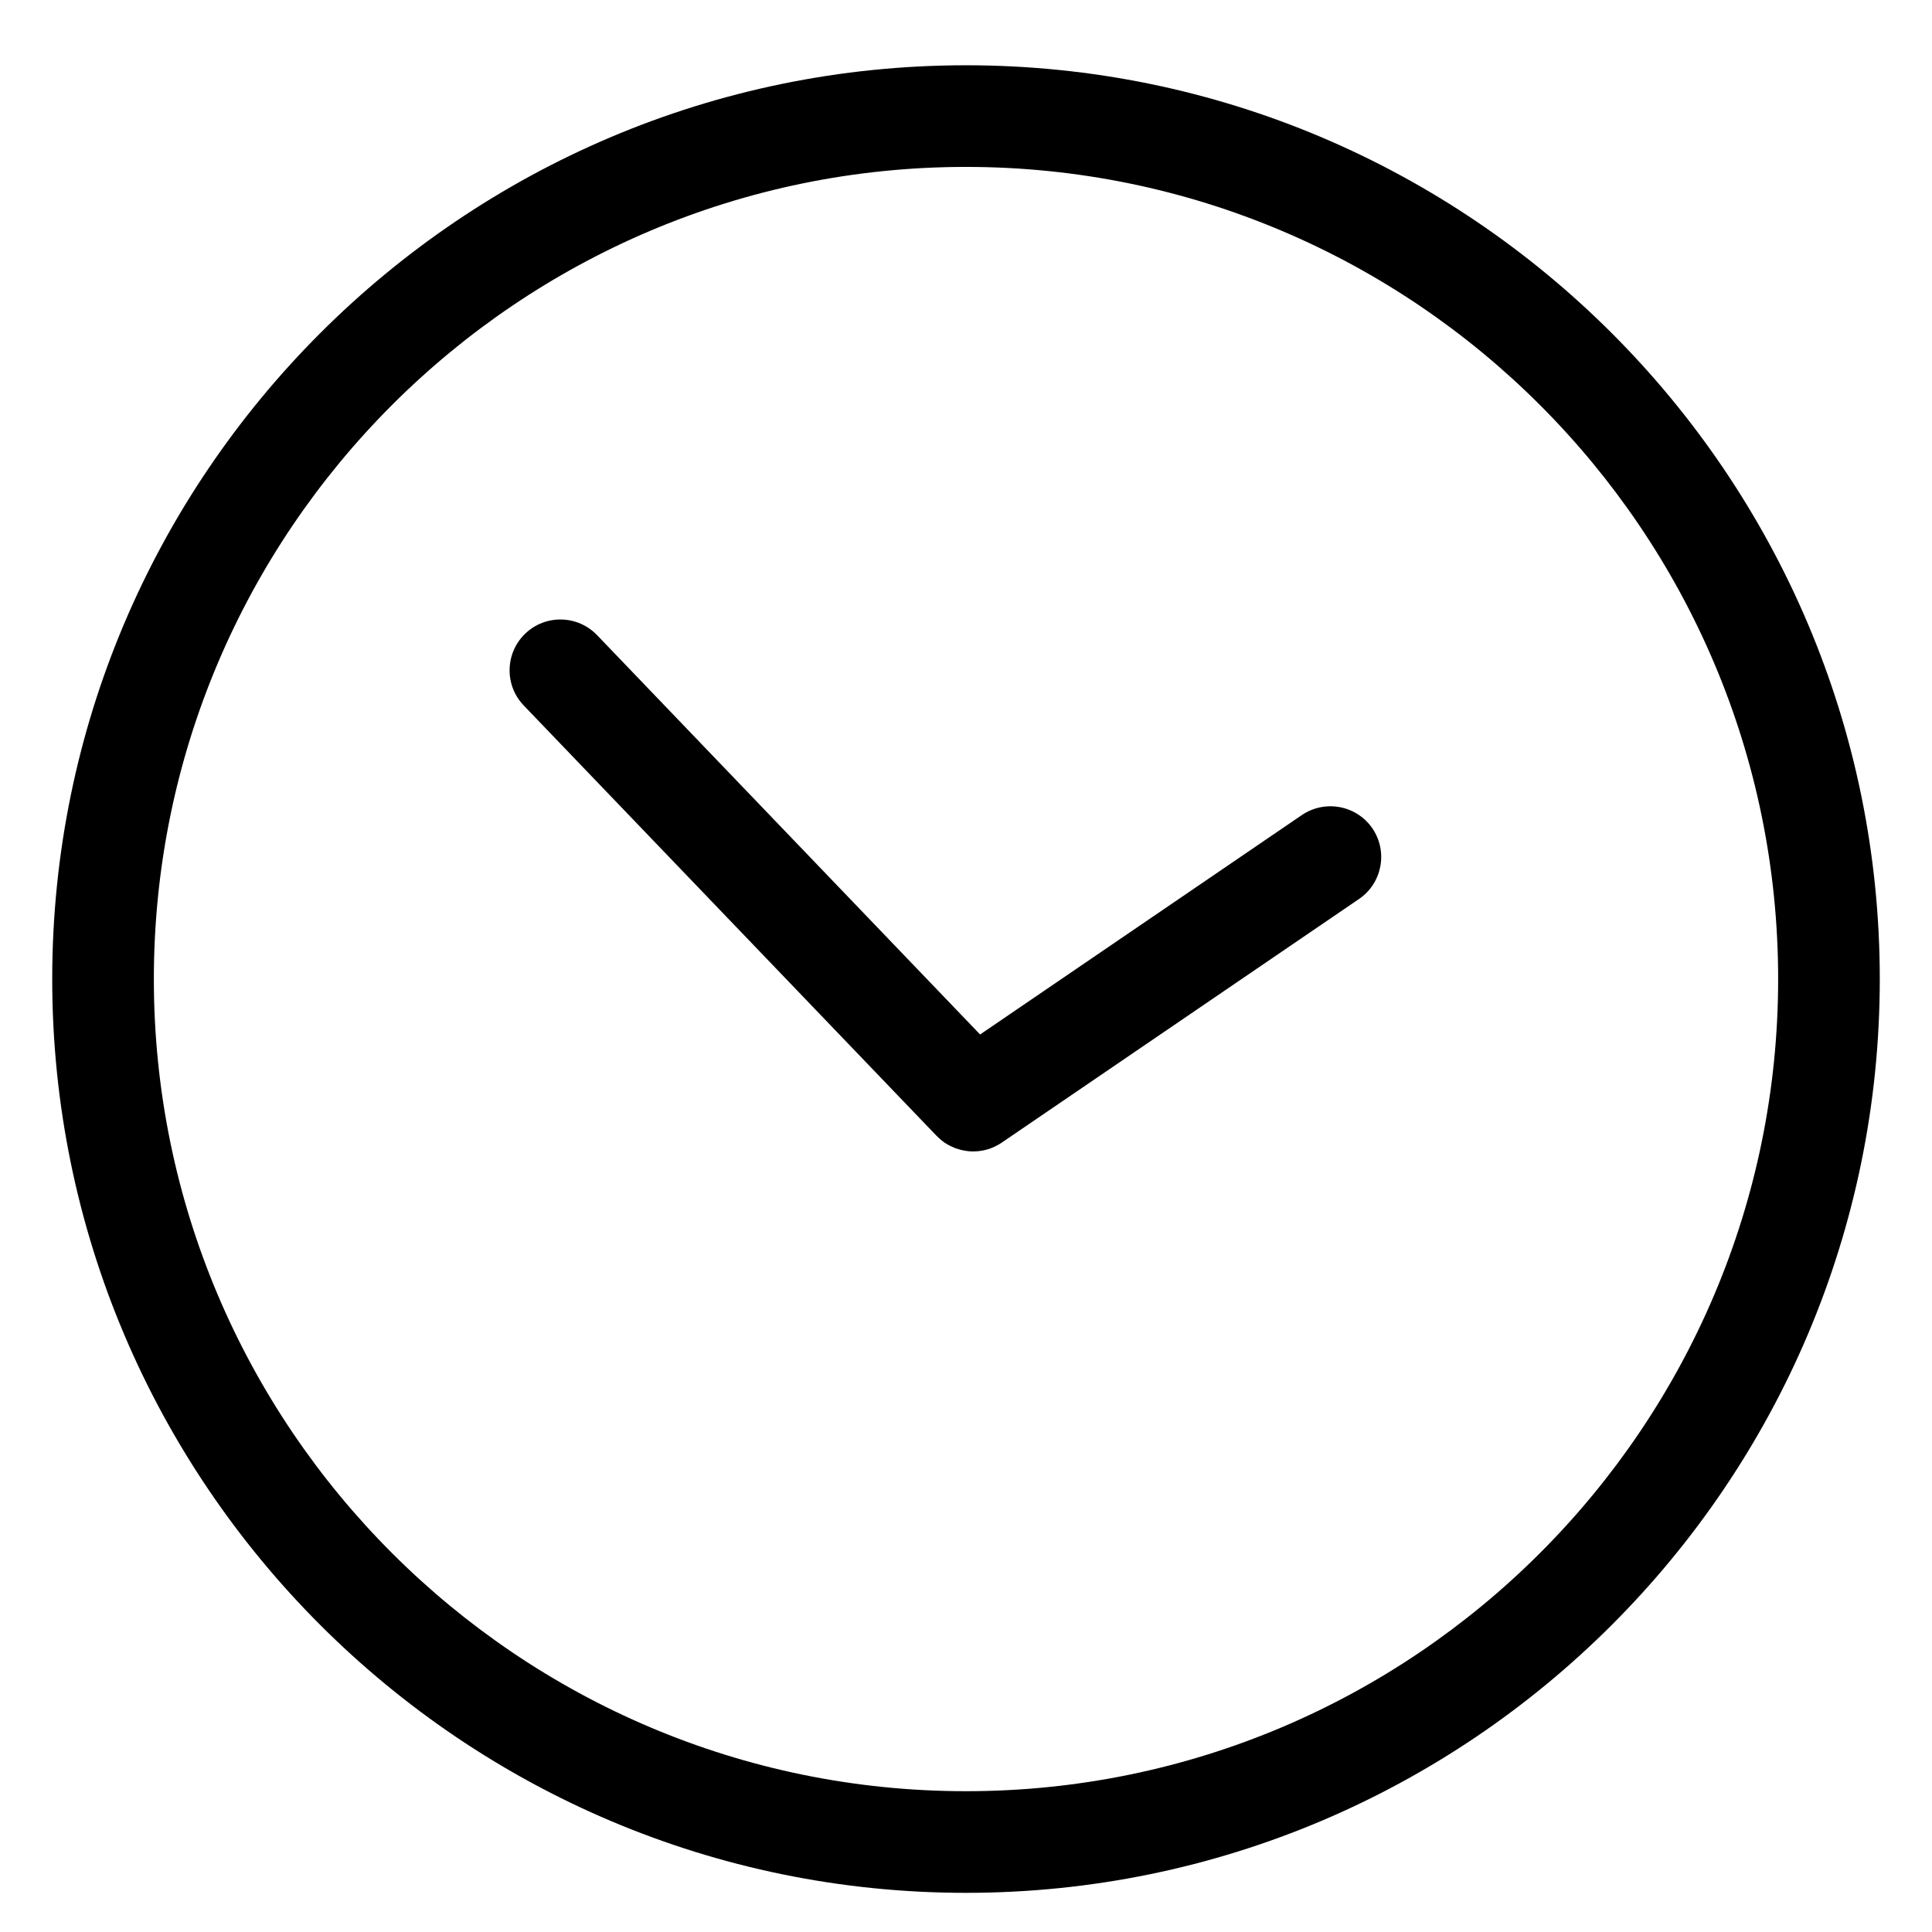 <?xml version="1.0" encoding="utf-8"?>
<!-- Generator: Adobe Illustrator 16.0.0, SVG Export Plug-In . SVG Version: 6.00 Build 0)  -->
<!DOCTYPE svg PUBLIC "-//W3C//DTD SVG 1.1//EN" "http://www.w3.org/Graphics/SVG/1.1/DTD/svg11.dtd">
<svg version="1.1" id="Layer_1" xmlns="http://www.w3.org/2000/svg" xmlns:xlink="http://www.w3.org/1999/xlink" x="0px" y="0px"
	 width="74px" height="74px" viewBox="0 0 74 74" enable-background="new 0 0 74 74" xml:space="preserve">
<g>
	<path d="M37,2.5c-19.299,0-35,15.701-35,35s15.701,35,35,35c19.299,0,35-15.701,35-35S56.299,2.5,37,2.5z M37,68.607
		c-17.154,0-31.107-13.955-31.107-31.107C5.893,20.347,19.846,6.393,37,6.393c17.152,0,31.107,13.955,31.107,31.107
		C68.107,54.652,54.152,68.607,37,68.607z M49.861,31.221L37.54,39.623L22.869,24.327c-0.744-0.775-1.977-0.801-2.751-0.058
		c-0.776,0.745-0.802,1.977-0.058,2.752l15.813,16.484c0.023,0.023,0.047,0.045,0.072,0.068c0.021,0.02,0.042,0.04,0.064,0.059
		c0.05,0.044,0.103,0.084,0.155,0.122c0.006,0.005,0.011,0.009,0.017,0.013c0.06,0.041,0.124,0.078,0.188,0.111
		c0.017,0.01,0.036,0.018,0.053,0.025c0.049,0.024,0.098,0.047,0.148,0.066c0.021,0.008,0.043,0.015,0.064,0.023
		c0.047,0.016,0.095,0.031,0.145,0.044c0.023,0.006,0.046,0.012,0.07,0.017c0.05,0.012,0.1,0.021,0.15,0.027
		c0.022,0.004,0.042,0.008,0.065,0.01c0.067,0.008,0.134,0.013,0.203,0.013h0.012c0.055,0,0.111-0.003,0.167-0.008
		c0.013-0.001,0.024-0.003,0.038-0.004c0.044-0.005,0.087-0.011,0.131-0.019c0.016-0.002,0.029-0.006,0.044-0.008
		c0.044-0.009,0.088-0.02,0.131-0.031c0.012-0.004,0.024-0.006,0.036-0.01c0.054-0.016,0.107-0.033,0.159-0.054
		c0.013-0.005,0.025-0.012,0.039-0.017c0.038-0.016,0.076-0.032,0.111-0.051c0.021-0.011,0.043-0.021,0.064-0.034
		c0.029-0.015,0.057-0.031,0.085-0.048c0.022-0.014,0.044-0.027,0.065-0.041c0.007-0.005,0.016-0.009,0.023-0.015l13.682-9.33
		c0.887-0.605,1.116-1.816,0.512-2.704C51.961,30.845,50.75,30.616,49.861,31.221z"/>
</g>
</svg>

